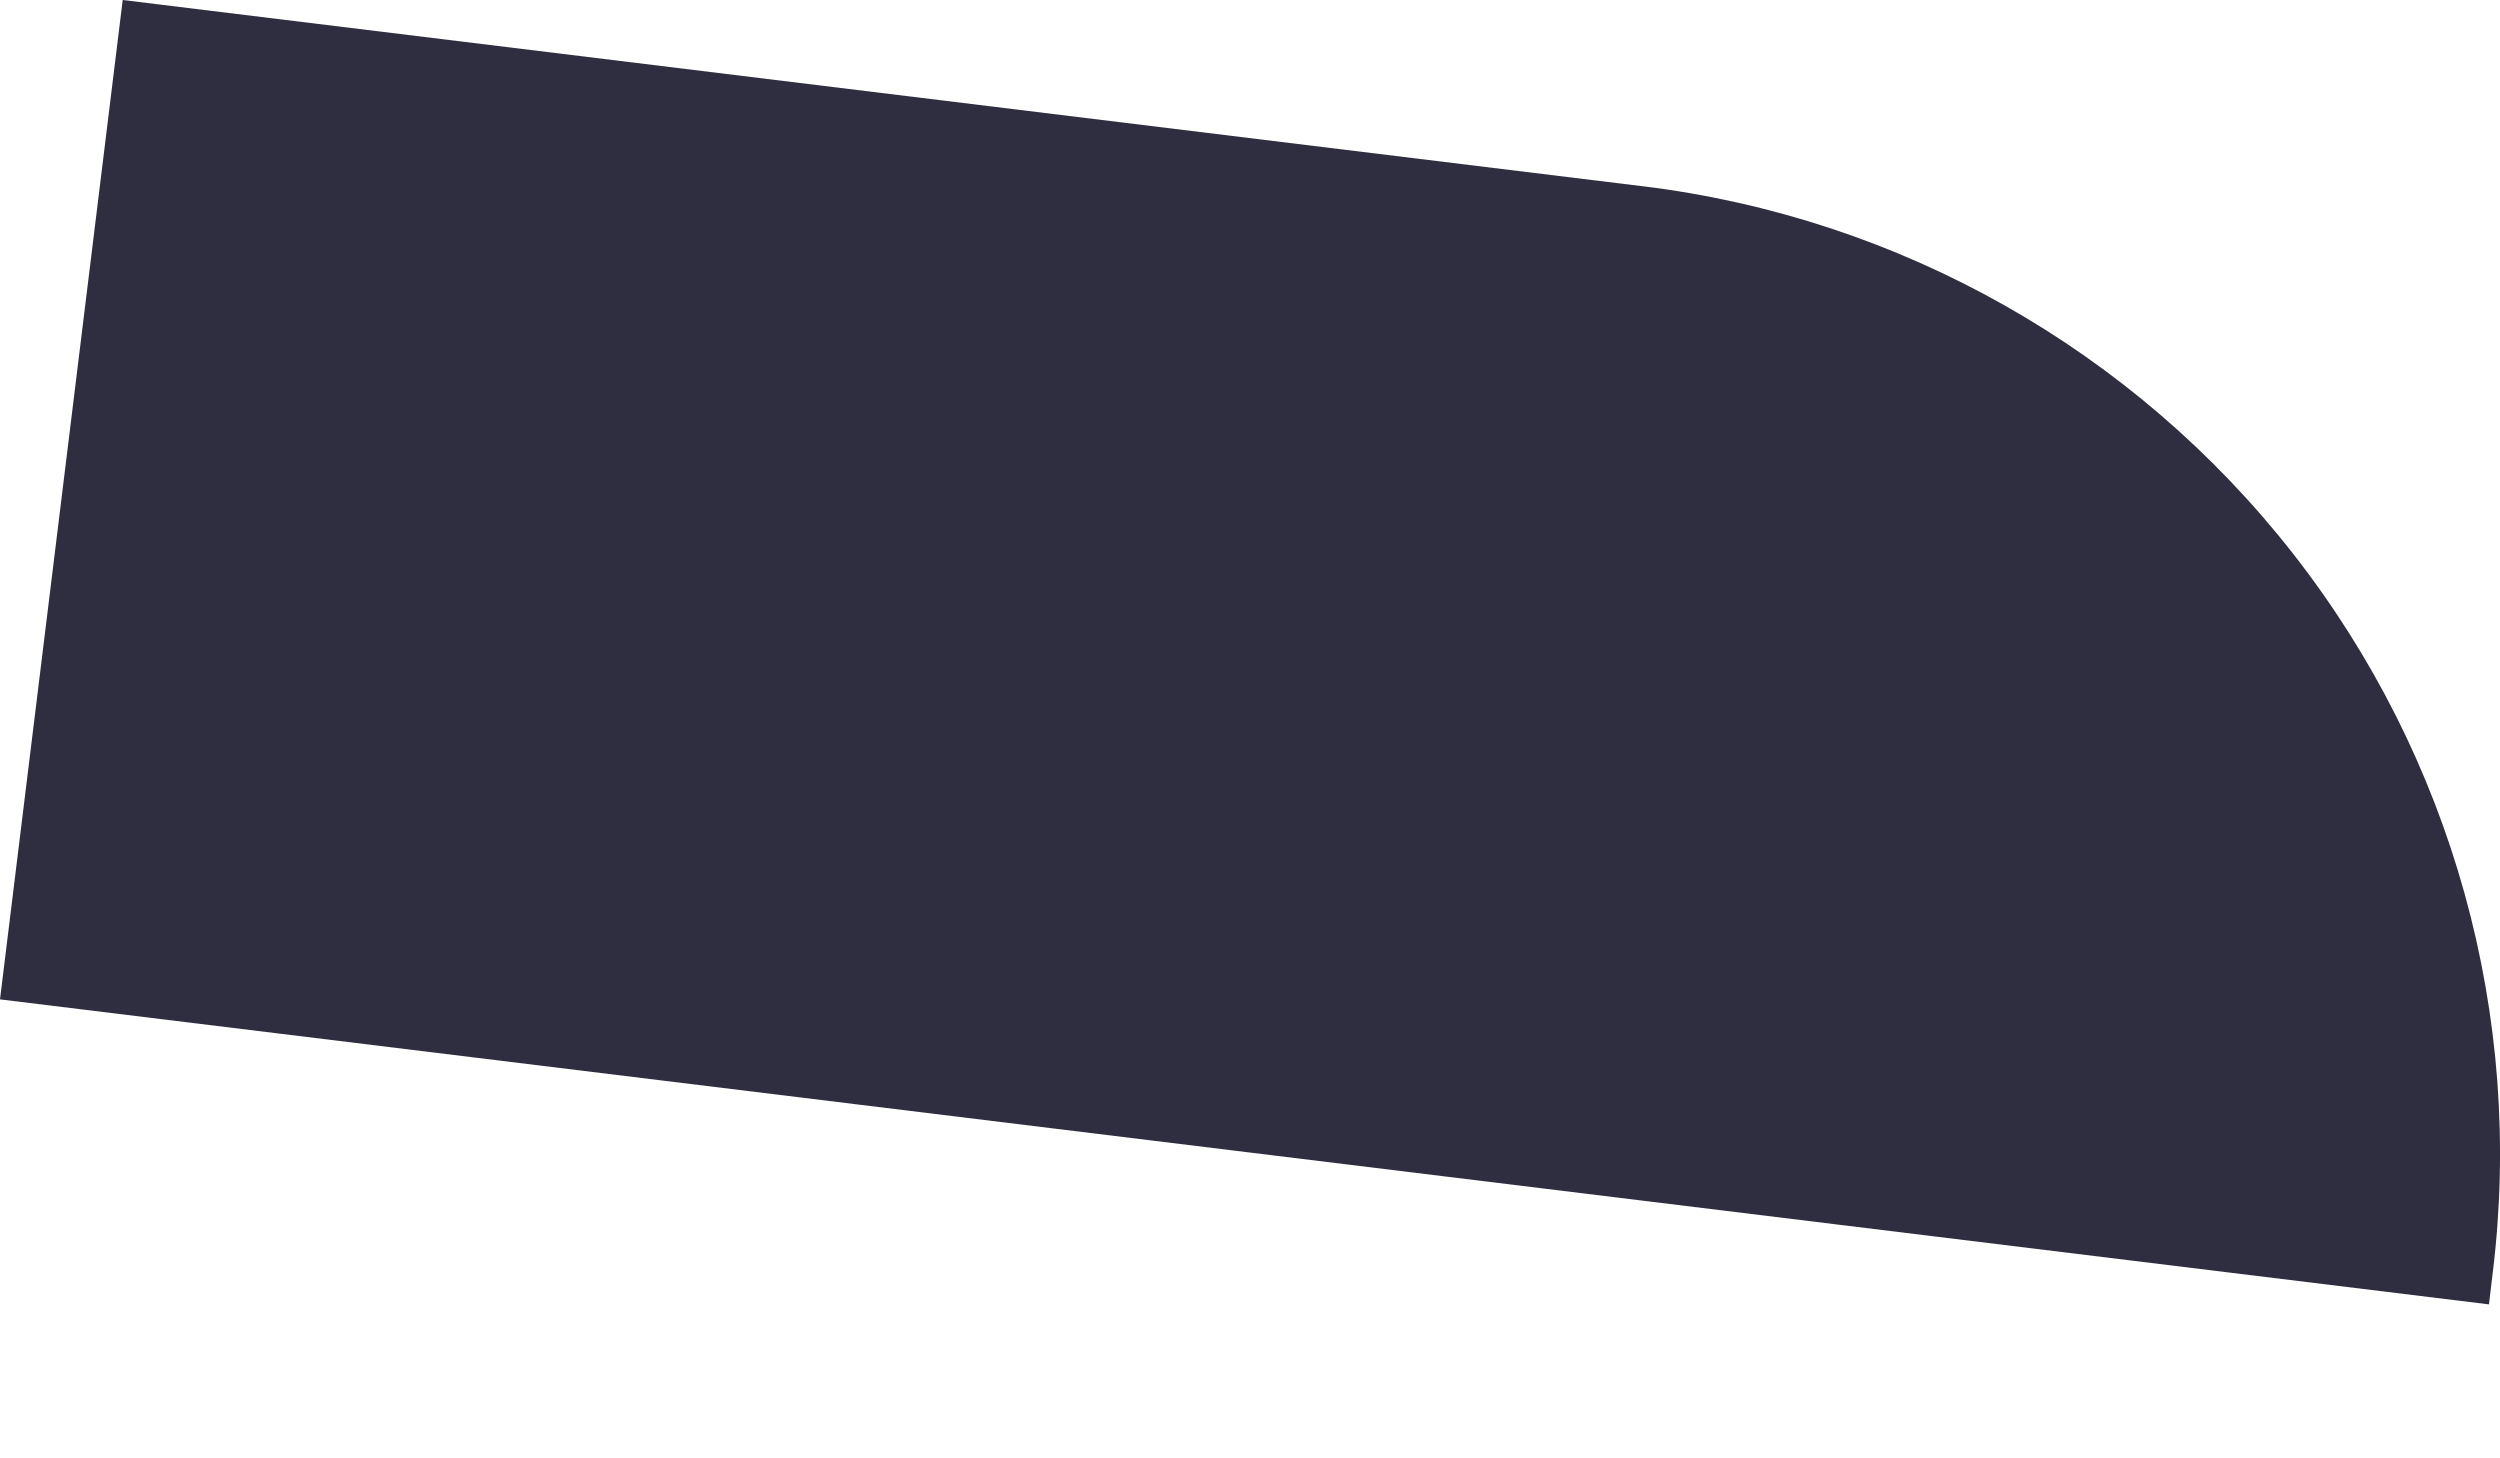 <svg width="12" height="7" viewBox="0 0 12 7" fill="none" xmlns="http://www.w3.org/2000/svg">
<path d="M0.589 0L7.885 0.894L7.886 0.894C9.119 1.045 10.242 1.68 11.007 2.658C11.772 3.636 12.117 4.878 11.965 6.11L11.947 6.261L0 4.797L0.589 0Z" fill="#2F2E41"/>
</svg>
